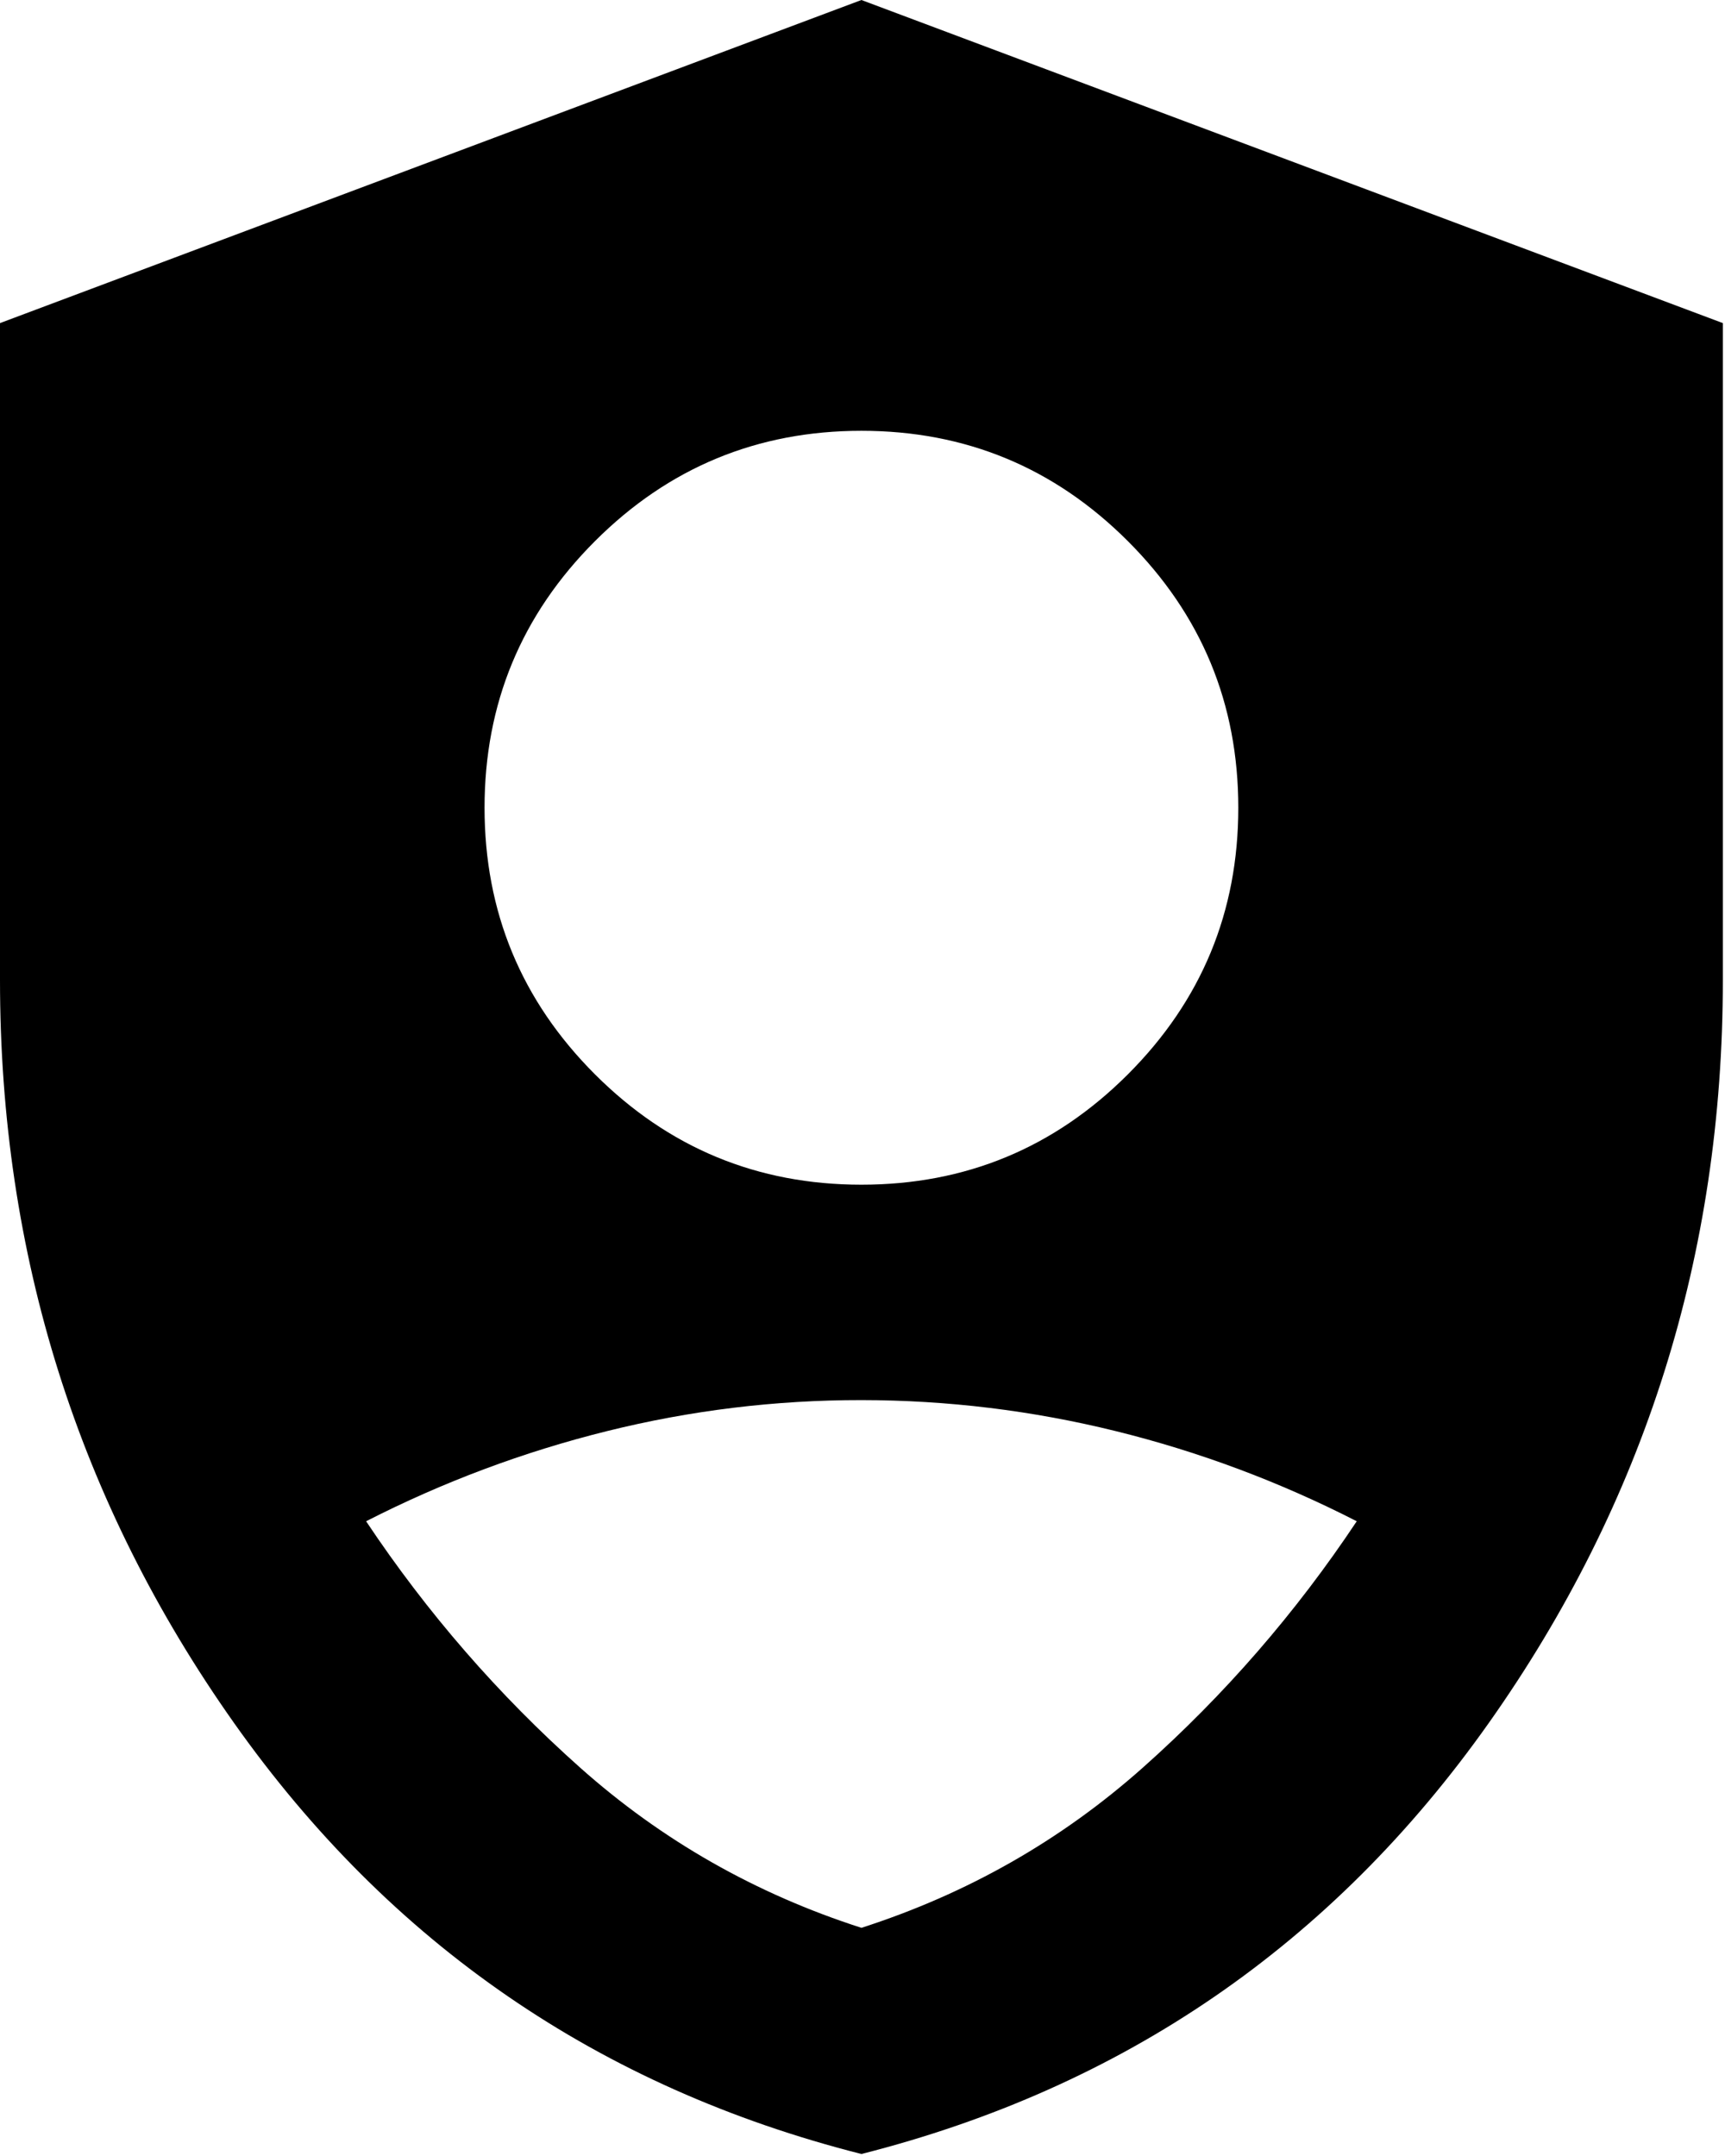 <svg xmlns="http://www.w3.org/2000/svg" viewBox="4 2 16.02 20.02"><path fill="currentColor" d="M12 13q1.45 0 2.475-1.025T15.5 9.5t-1.025-2.475T12 6T9.525 7.025T8.5 9.5t1.025 2.475T12 13m0 9q-3.65-.925-5.825-4T4 11.1V5l8-3l8 3v6.1q0 3.825-2.175 6.9T12 22m0-2.1q1.475-.475 2.613-1.487t1.987-2.288q-1.075-.55-2.238-.837T12 15t-2.363.288t-2.237.837q.85 1.275 1.988 2.288T12 19.9"></path></svg>
